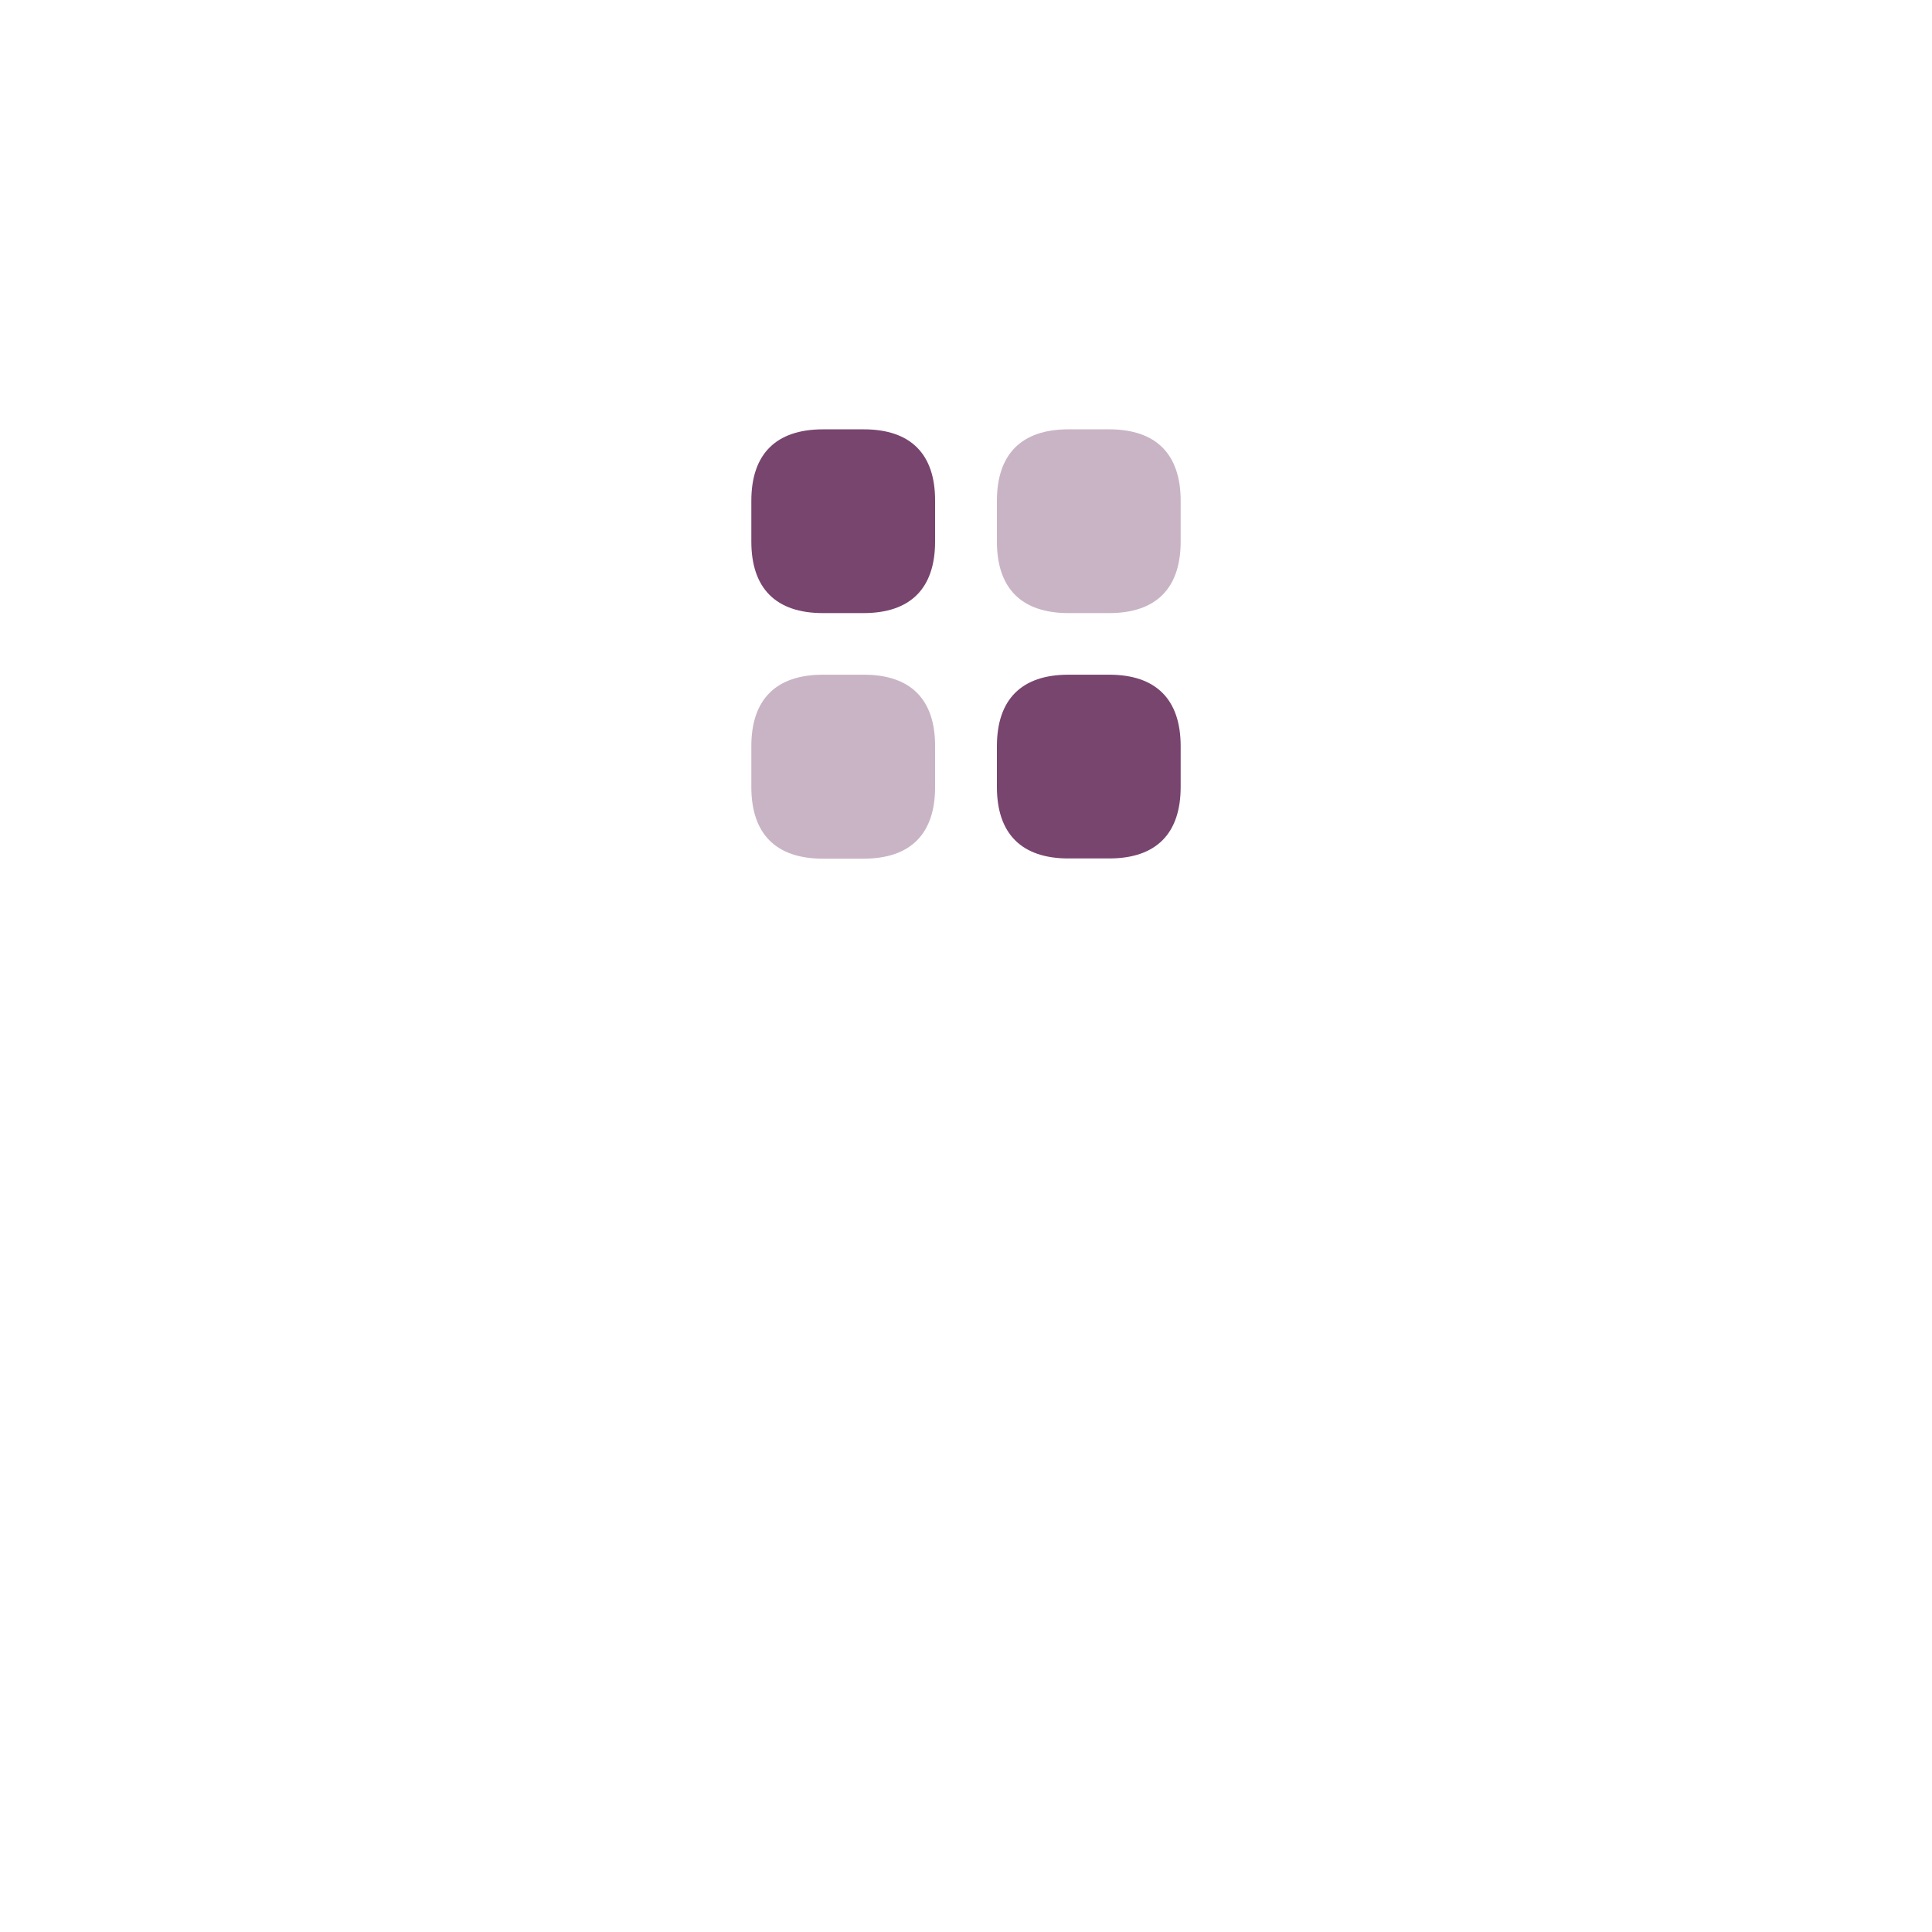 <svg width="90" height="90" viewBox="0 0 90 90" fill="none" xmlns="http://www.w3.org/2000/svg">
<g filter="url(#filter0_bd_191_3323)">
<circle cx="45" cy="30" r="25" fill="white"/>
<circle cx="45" cy="30" r="24" stroke="white" stroke-width="2"/>
</g>
<path d="M40.24 20H38.34C36.15 20 35 21.15 35 23.33V25.23C35 27.41 36.15 28.56 38.33 28.56H40.23C42.41 28.56 43.56 27.41 43.56 25.23V23.33C43.57 21.15 42.42 20 40.24 20Z" fill="#78456F"/>
<path opacity="0.4" d="M51.67 20H49.77C47.59 20 46.44 21.15 46.44 23.33V25.23C46.44 27.41 47.59 28.56 49.77 28.56H51.67C53.85 28.56 55 27.41 55 25.23V23.33C55 21.15 53.85 20 51.67 20Z" fill="#78456F"/>
<path d="M51.67 31.43H49.77C47.59 31.43 46.44 32.58 46.44 34.76V36.66C46.44 38.84 47.59 39.99 49.77 39.99H51.67C53.85 39.99 55 38.84 55 36.66V34.76C55 32.58 53.85 31.43 51.67 31.43Z" fill="#78456F"/>
<path opacity="0.4" d="M40.24 31.43H38.34C36.15 31.43 35 32.58 35 34.76V36.66C35 38.85 36.15 40 38.33 40H40.23C42.41 40 43.56 38.85 43.56 36.67V34.77C43.57 32.58 42.42 31.43 40.24 31.43Z" fill="#78456F"/>
<defs>
<filter id="filter0_bd_191_3323" x="-7.183" y="-22.183" width="104.366" height="112.183" filterUnits="userSpaceOnUse" color-interpolation-filters="sRGB">
<feFlood flood-opacity="0" result="BackgroundImageFix"/>
<feGaussianBlur in="BackgroundImageFix" stdDeviation="13.591"/>
<feComposite in2="SourceAlpha" operator="in" result="effect1_backgroundBlur_191_3323"/>
<feColorMatrix in="SourceAlpha" type="matrix" values="0 0 0 0 0 0 0 0 0 0 0 0 0 0 0 0 0 0 127 0" result="hardAlpha"/>
<feOffset dy="15"/>
<feGaussianBlur stdDeviation="10"/>
<feColorMatrix type="matrix" values="0 0 0 0 0 0 0 0 0 0 0 0 0 0 0 0 0 0 0.05 0"/>
<feBlend mode="normal" in2="effect1_backgroundBlur_191_3323" result="effect2_dropShadow_191_3323"/>
<feBlend mode="normal" in="SourceGraphic" in2="effect2_dropShadow_191_3323" result="shape"/>
</filter>
</defs>
</svg>
